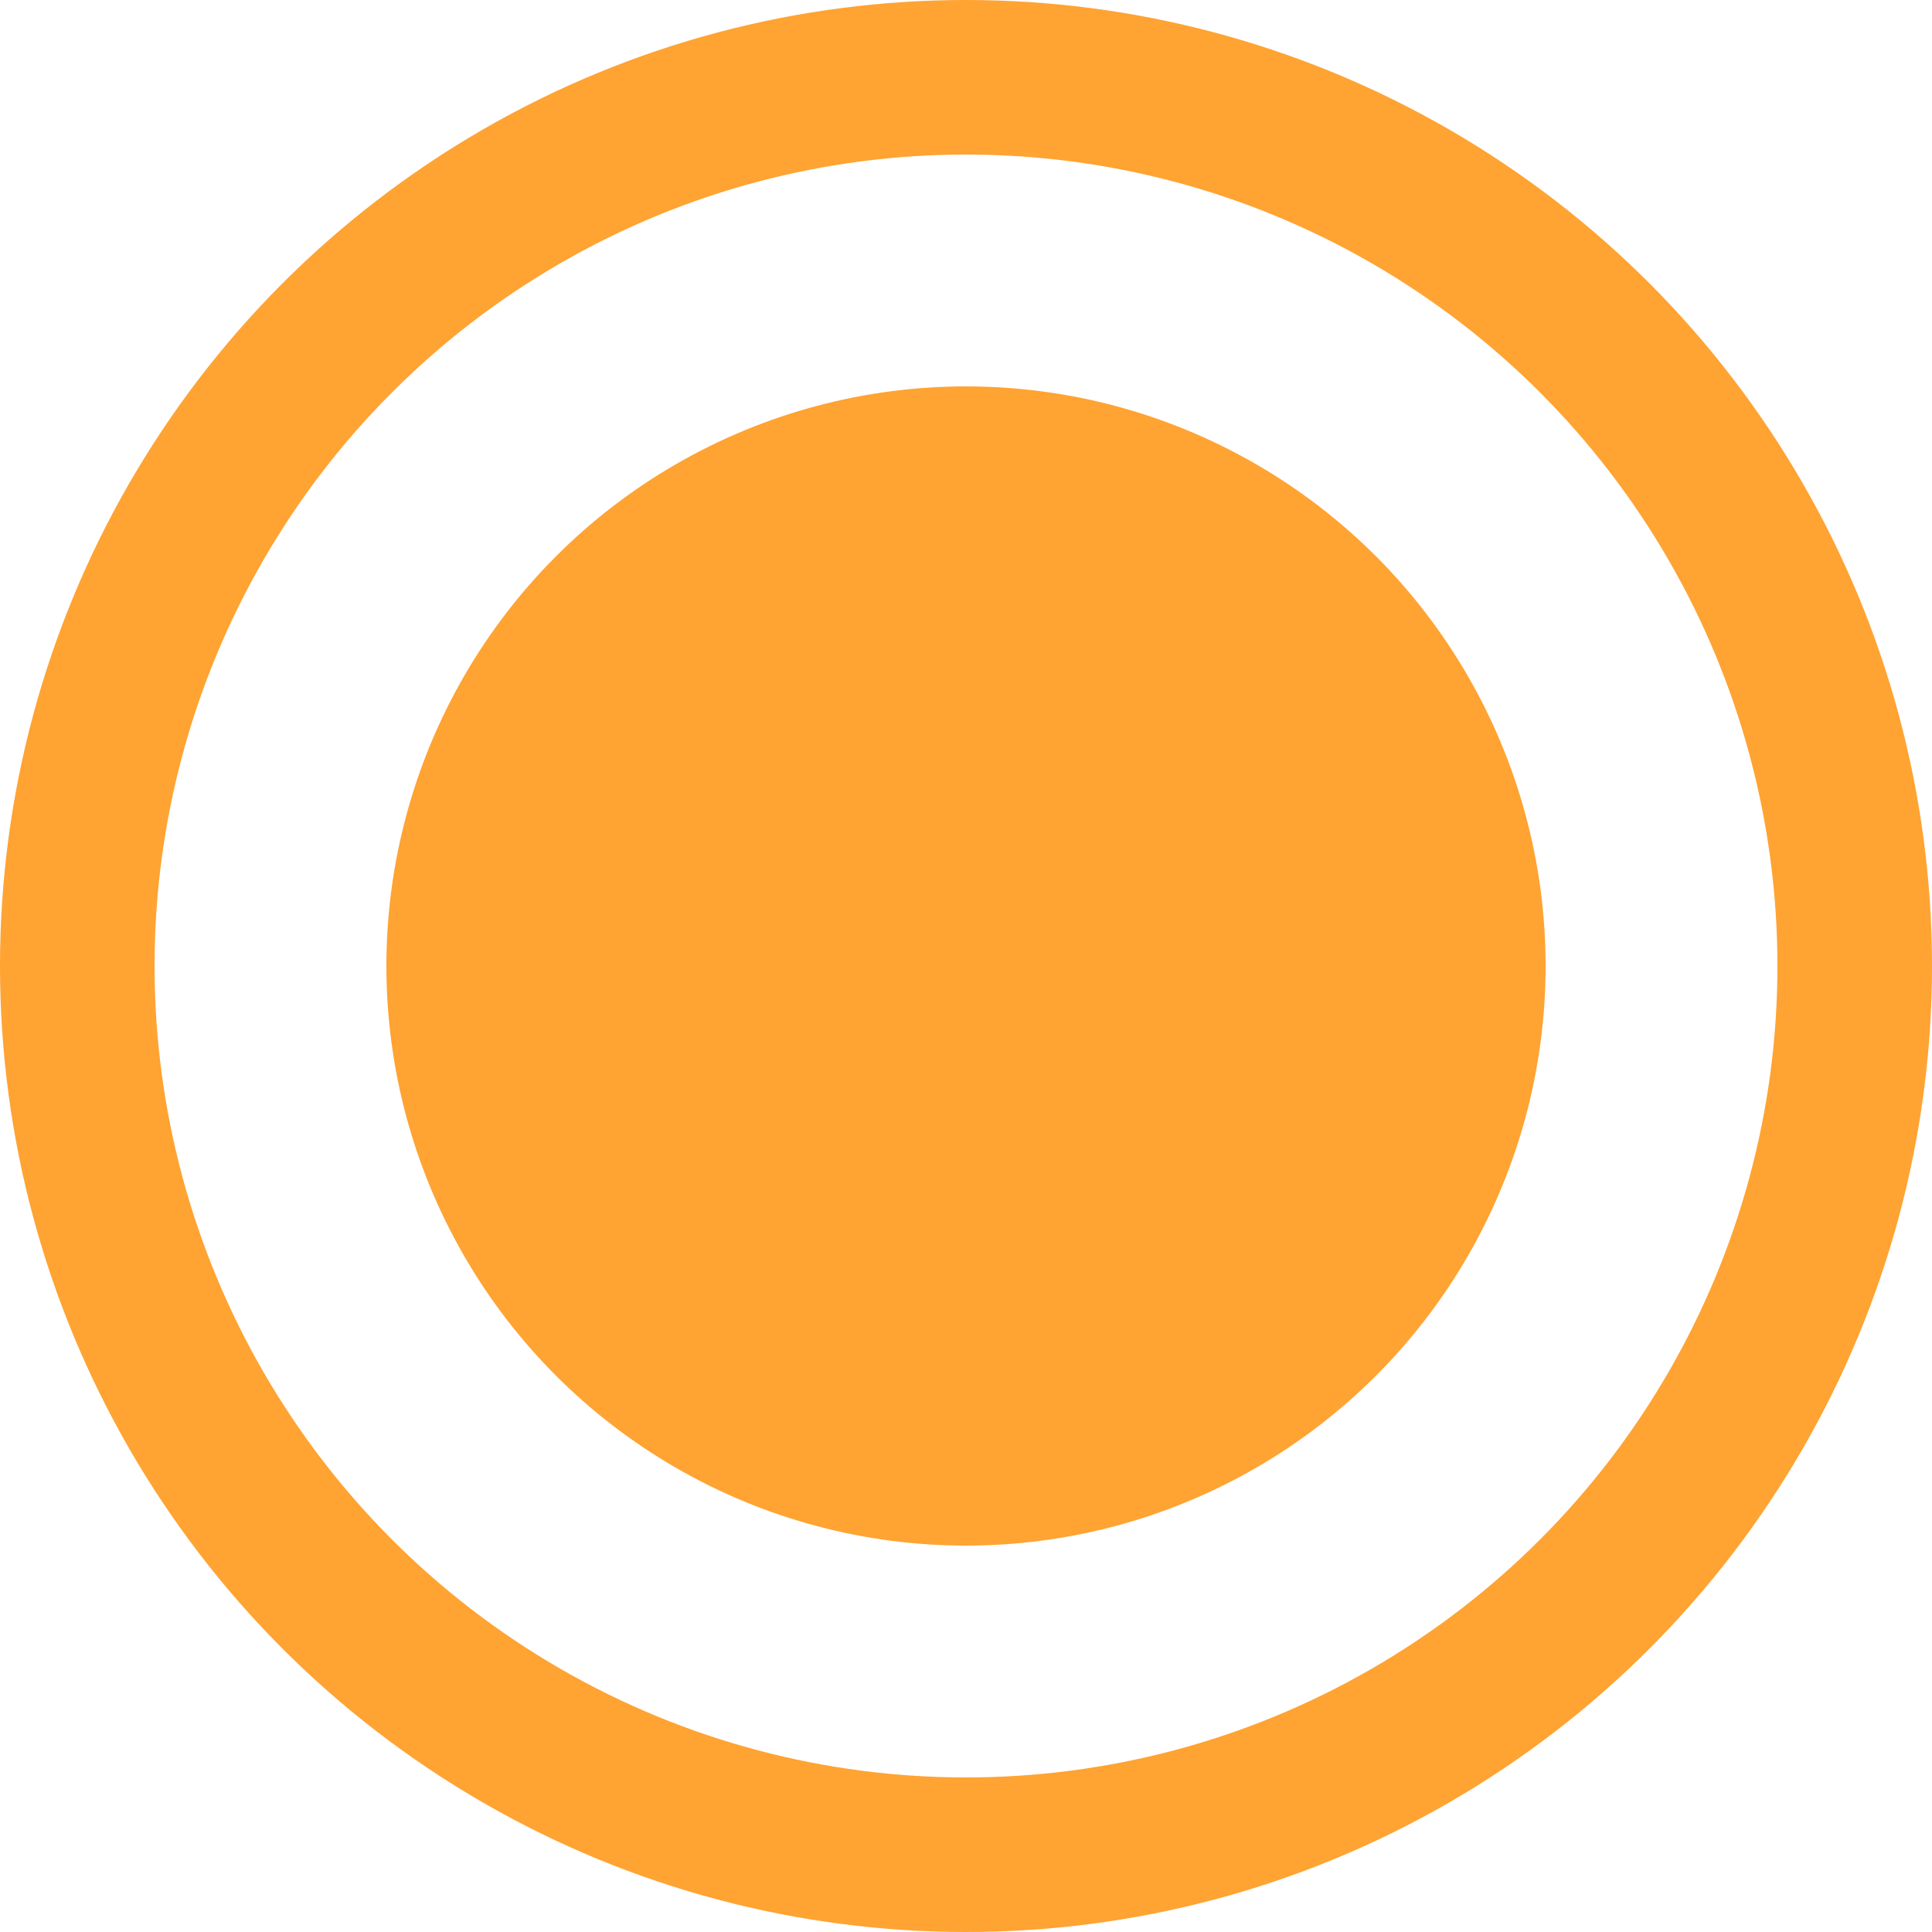 <?xml version="1.0" encoding="utf-8"?>
<!-- Generator: Adobe Illustrator 23.0.5, SVG Export Plug-In . SVG Version: 6.00 Build 0)  -->
<svg version="1.1" id="Layer_1" xmlns="http://www.w3.org/2000/svg" xmlns:xlink="http://www.w3.org/1999/xlink" x="0px" y="0px"
	 viewBox="0 0 25 25" style="enable-background:new 0 0 25 25;" xml:space="preserve">
<style type="text/css">
	.st0{fill:none;stroke:#FFA332;stroke-width:2;}
	.st1{fill:#FFA332;}
</style>
<circle class="st0" cx="12.5" cy="12.5" r="11.5"/>
<circle class="st1" cx="12.5" cy="12.5" r="7.5"/>
</svg>
